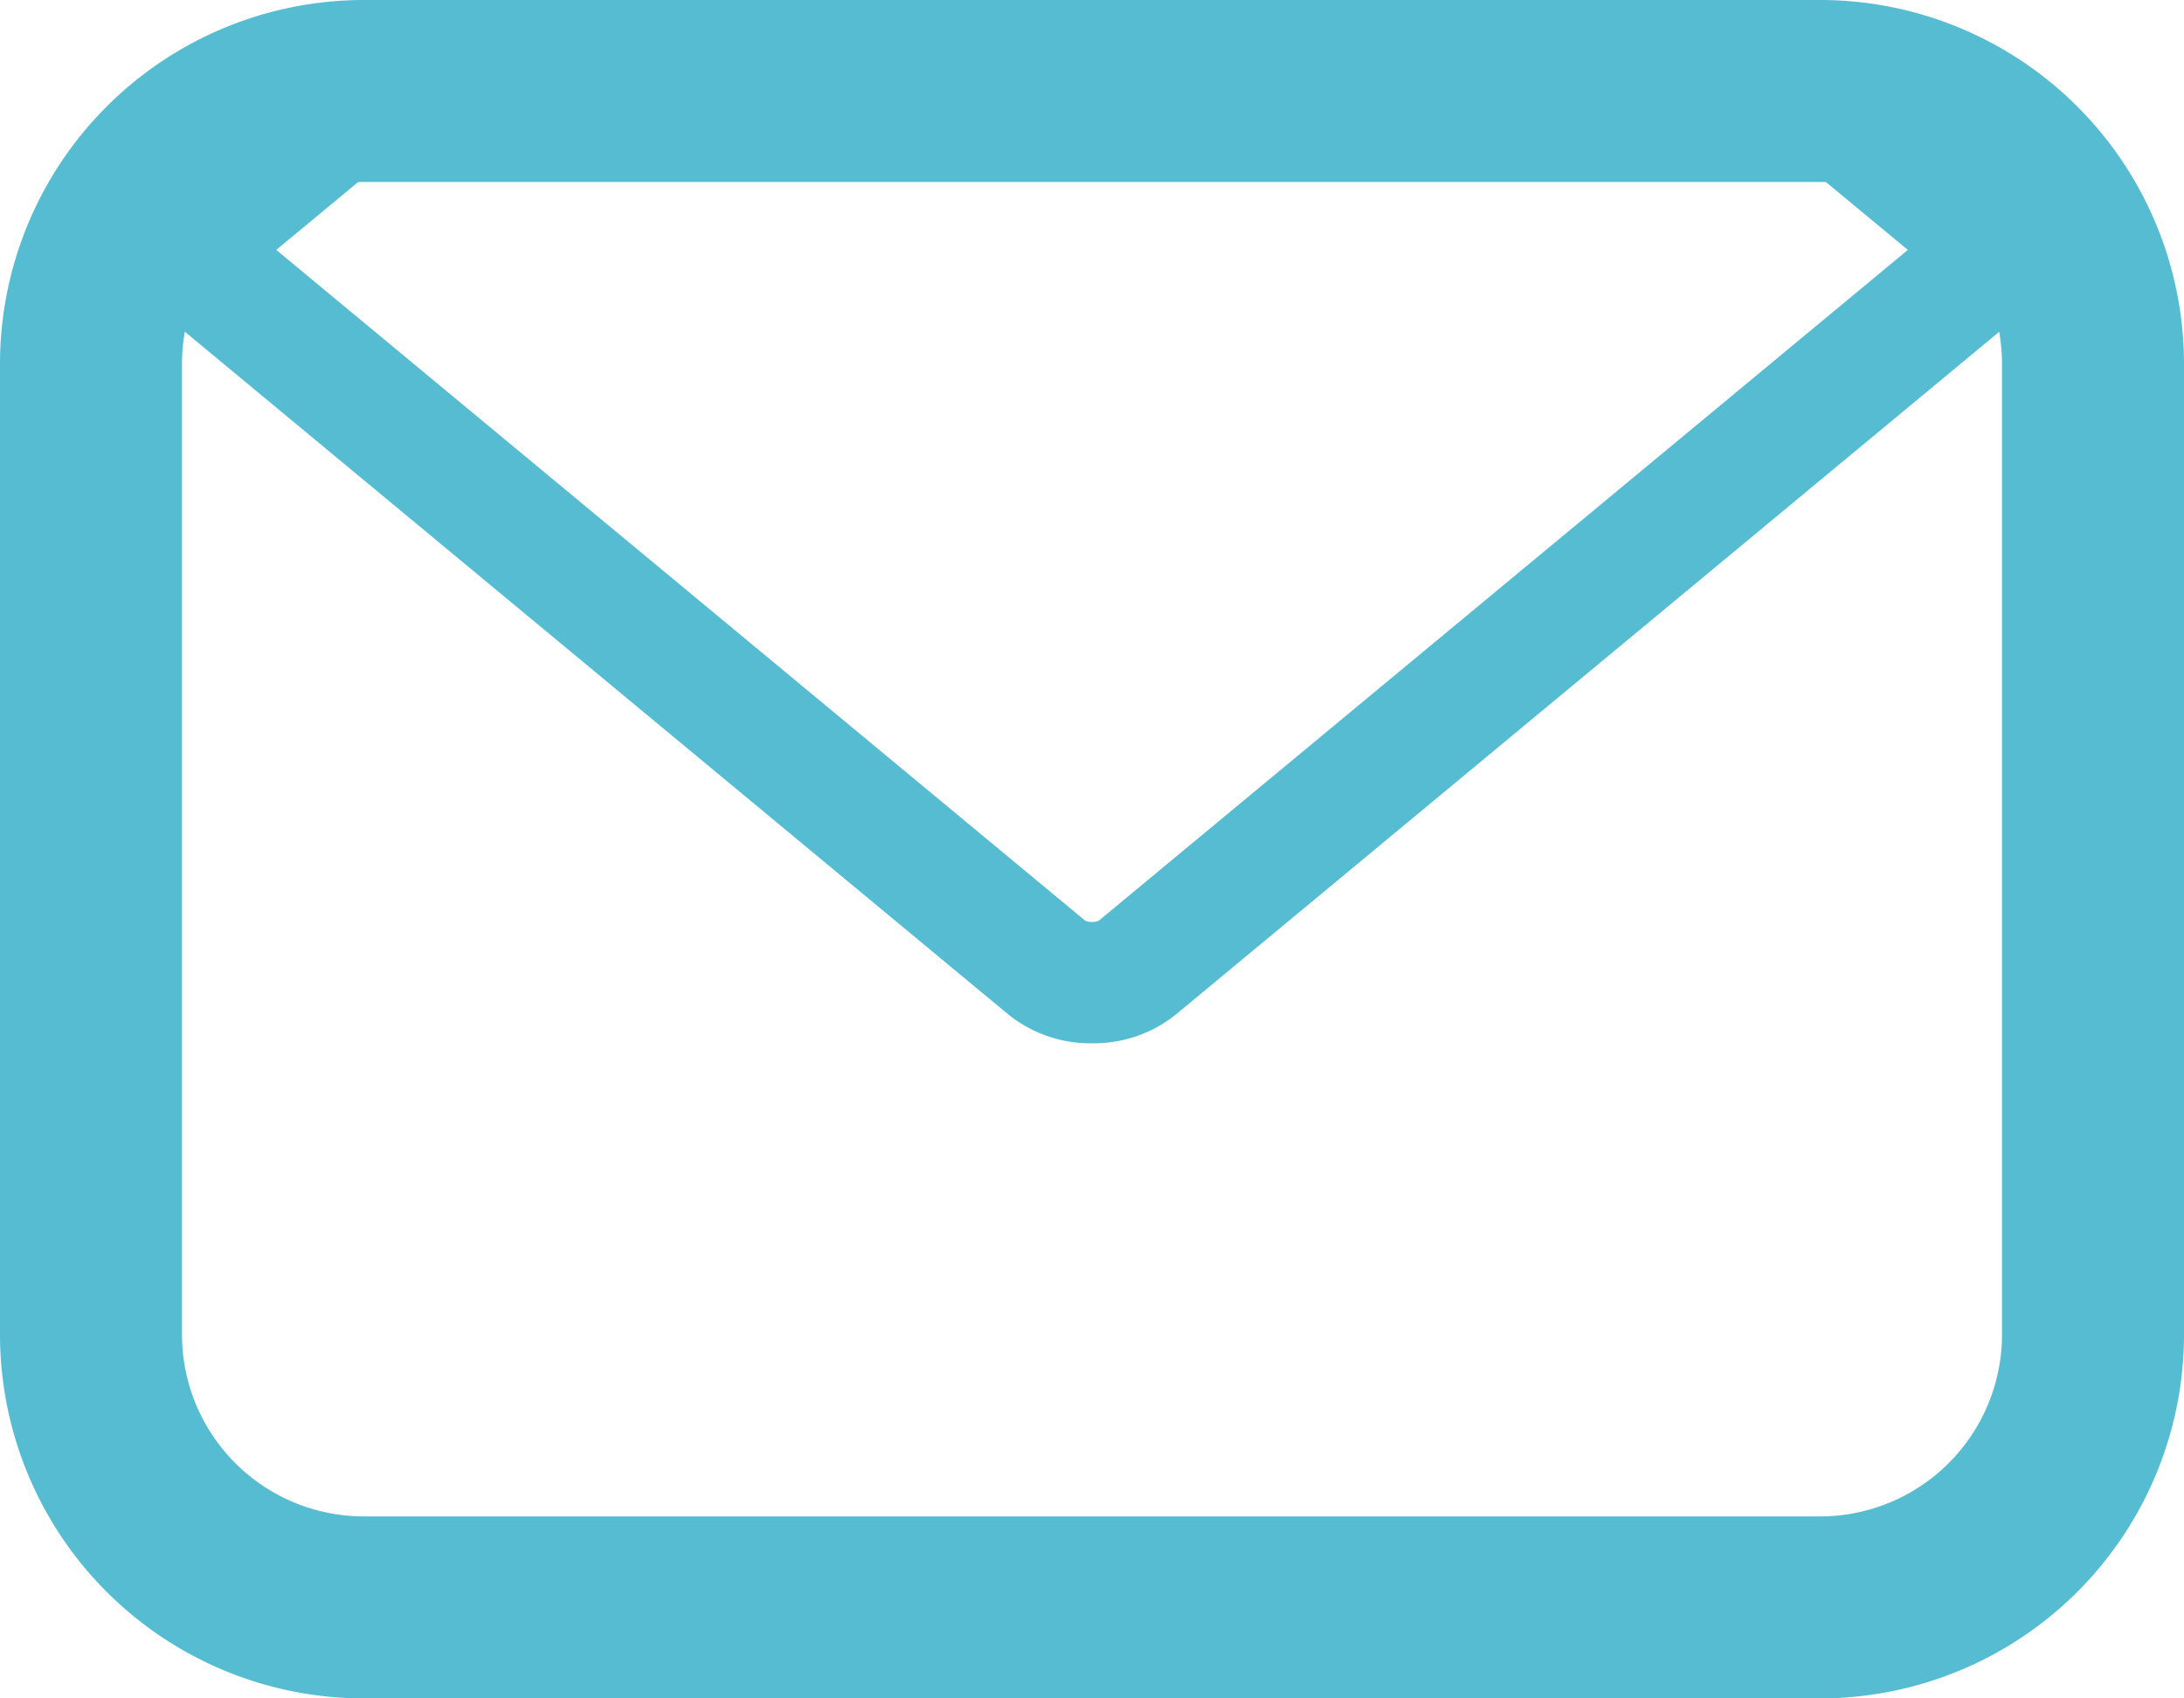 <svg xmlns="http://www.w3.org/2000/svg" width="18" height="14" viewBox="0 0 18 14">
  <g id="Email" transform="translate(-650.808 -63.844)">
    <g id="Group_135" data-name="Group 135">
      <g id="Rectangle_31-3" data-name="Rectangle 31-3">
    
        <path id="Path_592" data-name="Path 592" d="M665.808,77.844h-12a3,3,0,0,1-3-3v-8a3,3,0,0,1,3-3h12a3,3,0,0,1,3,3v8A3,3,0,0,1,665.808,77.844Zm-12-12.5a1.5,1.5,0,0,0-1.5,1.5v8a1.5,1.5,0,0,0,1.5,1.5h12a1.5,1.5,0,0,0,1.5-1.5v-8a1.5,1.5,0,0,0-1.5-1.5Z" fill="#56bcd2"/>
      </g>
    </g>
    <g id="Subtraction_2" data-name="Subtraction 2">

      <path id="Path_594" data-name="Path 594" d="M659.808,71.444a.131.131,0,0,0,.055-.01l6.669-5.53-.748-.62H653.833l-.748.62,6.668,5.53a.141.141,0,0,0,.055.01m0,1a1.078,1.078,0,0,1-.69-.238l-6.909-5.729a.719.719,0,0,1,0-1.146l1.264-1.047h12.671l1.264,1.047a.719.719,0,0,1,0,1.146L660.5,72.206A1.08,1.08,0,0,1,659.808,72.444Z" fill="#56bcd2"/>
    </g>
  </g>
</svg>
